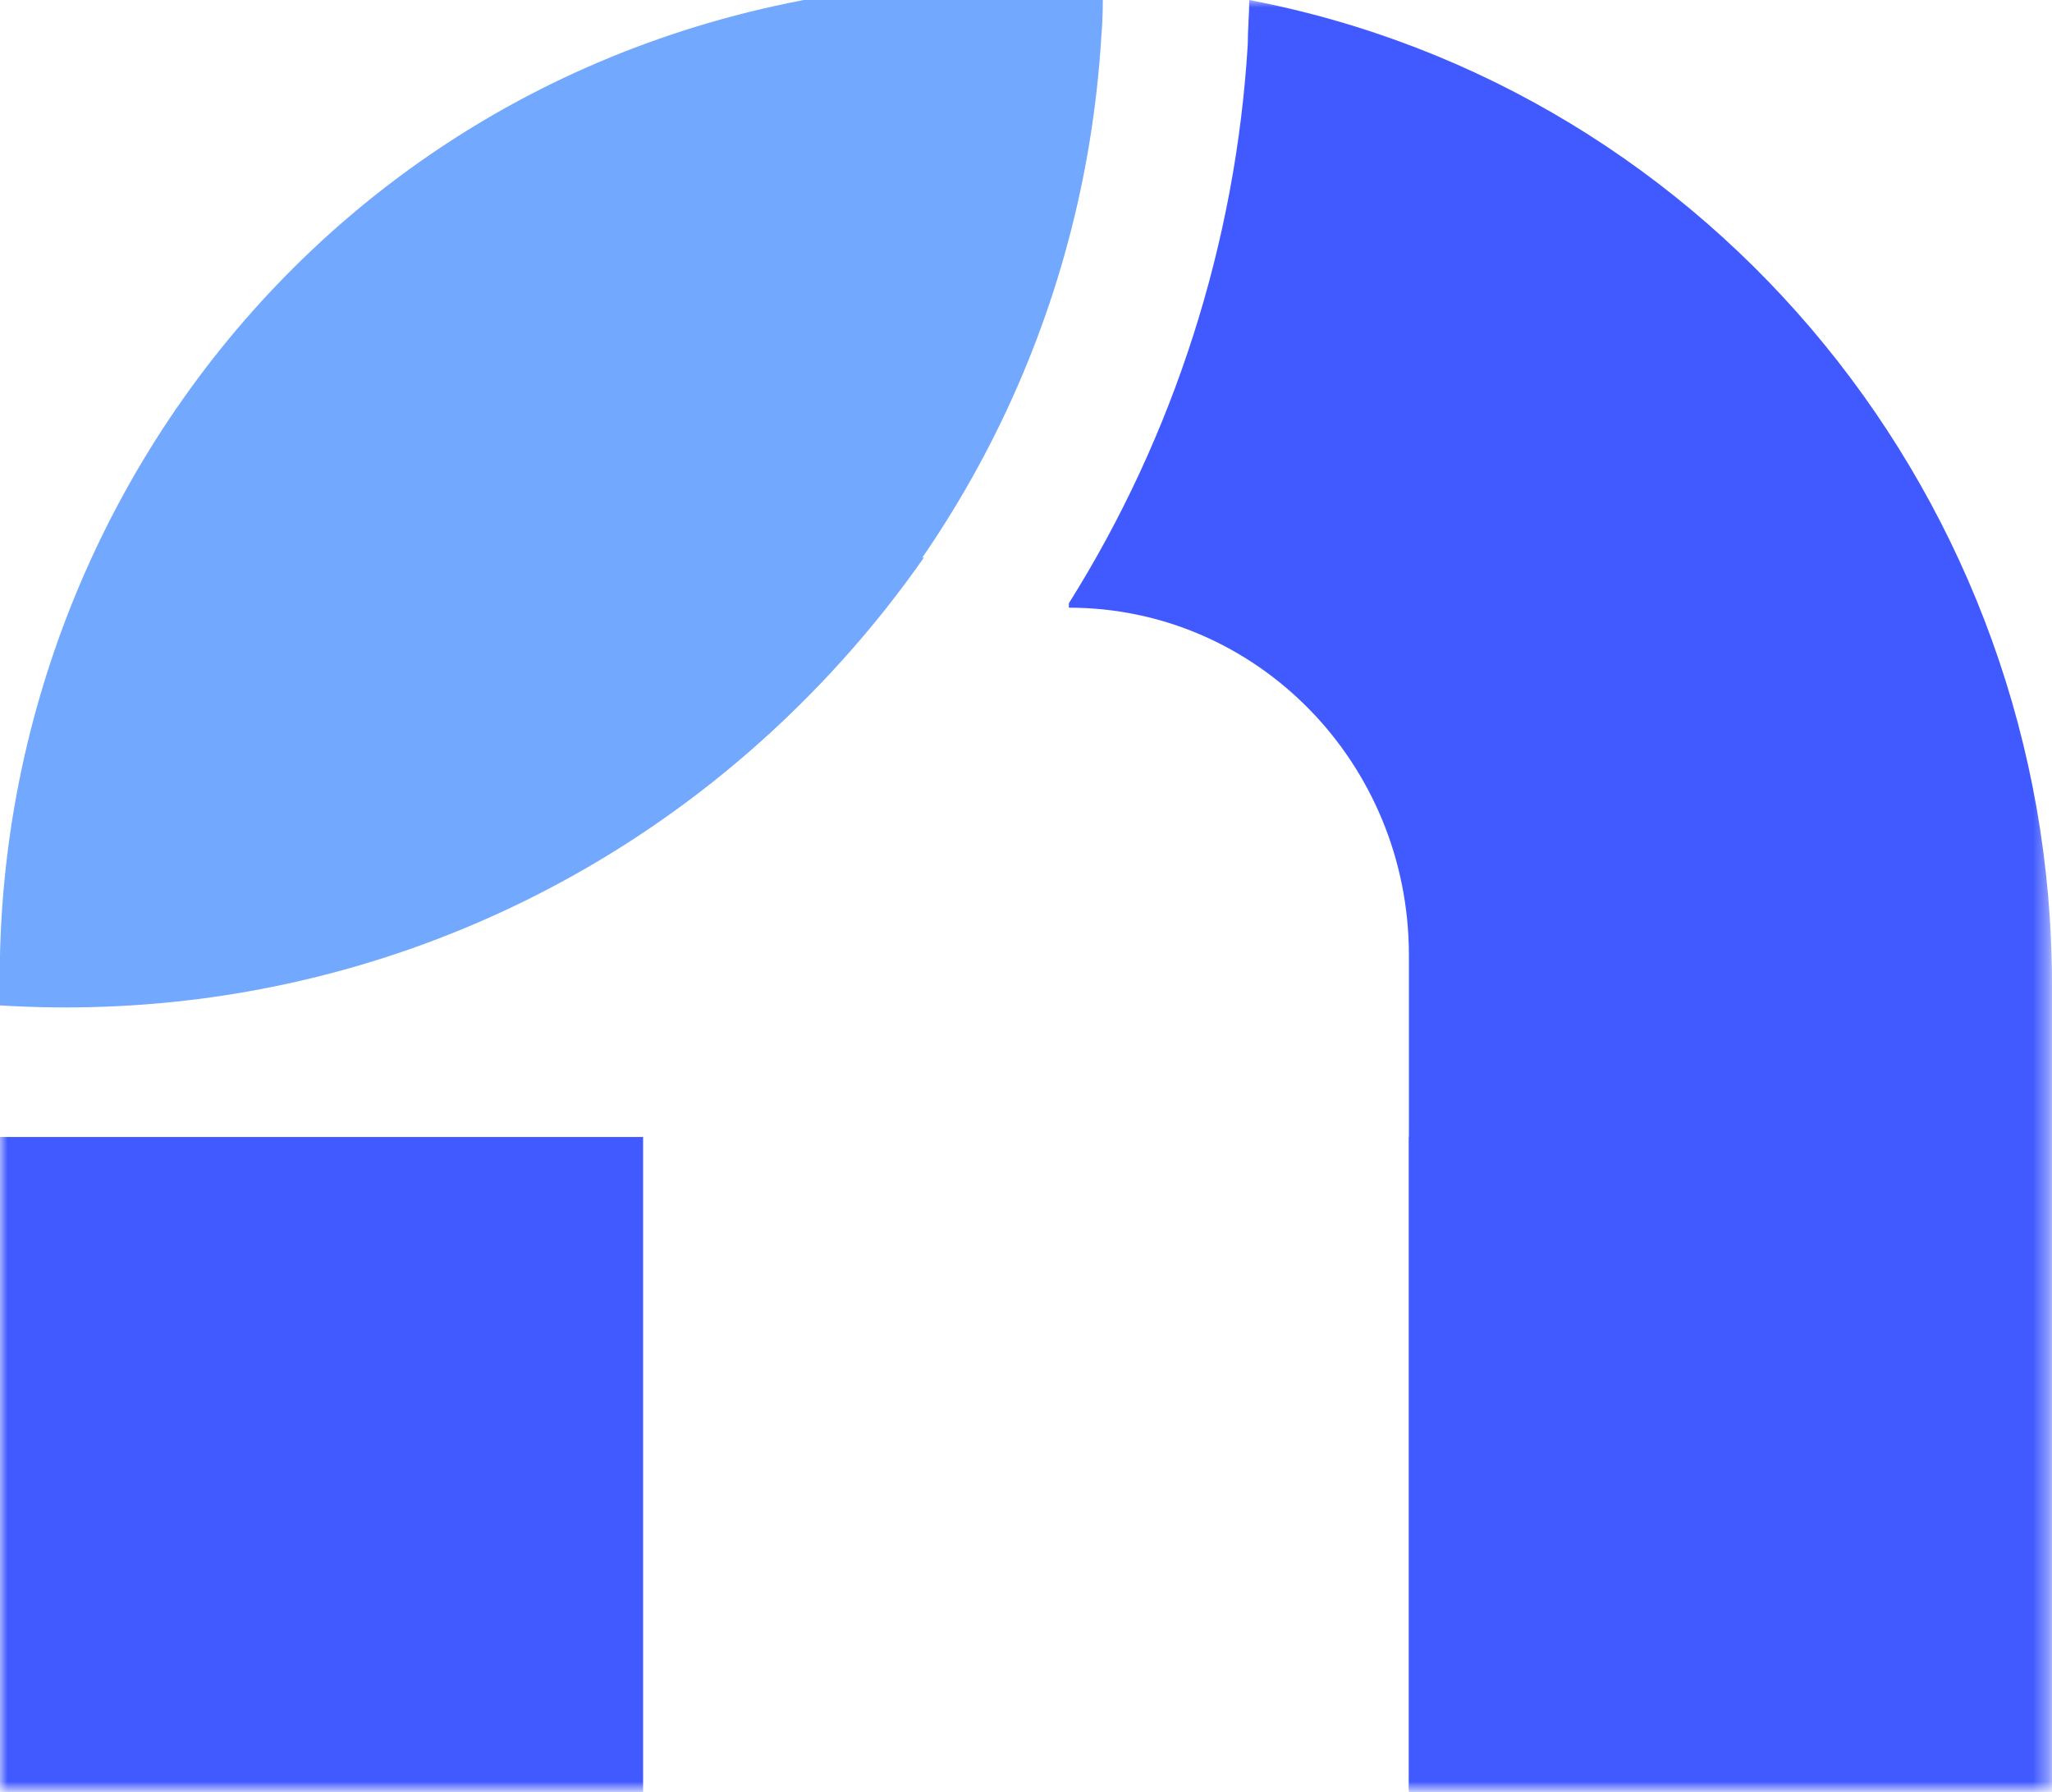 <?xml version="1.0" encoding="UTF-8" standalone="no"?>
<!-- Generator: Adobe Illustrator 26.0.3, SVG Export Plug-In . SVG Version: 6.00 Build 0)  -->

<svg
   version="1.0"
   id="katman_1"
   x="0px"
   y="0px"
   viewBox="0 0 138.8 121.2"
   xml:space="preserve"
   sodipodi:docname="Neeva.svg"
   width="138.8"
   height="121.2"
   inkscape:version="1.2.1 (9c6d41e410, 2022-07-14)"
   xmlns:inkscape="http://www.inkscape.org/namespaces/inkscape"
   xmlns:sodipodi="http://sodipodi.sourceforge.net/DTD/sodipodi-0.dtd"
   xmlns="http://www.w3.org/2000/svg"
   xmlns:svg="http://www.w3.org/2000/svg"><defs
   id="defs127">
	
	
	<defs
   id="defs103">
		<filter
   id="Adobe_OpacityMaskFilter"
   filterUnits="userSpaceOnUse"
   x="78.8"
   y="240.1"
   width="138.8"
   height="121.2">
			<feColorMatrix
   type="matrix"
   values="1 0 0 0 0  0 1 0 0 0  0 0 1 0 0  0 0 0 1 0"
   id="feColorMatrix100" />
		</filter>
	</defs>
	
		<mask
   maskUnits="userSpaceOnUse"
   x="78.8"
   y="240.1"
   width="138.8"
   height="121.2"
   id="a_00000073686756316085123040000003492182474385368735_">
		<path
   class="st2"
   d="M 78.8,361.3 H 217.6 V 238.8 H 78.8 Z"
   id="path105" />
	</mask>
	
</defs><sodipodi:namedview
   id="namedview125"
   pagecolor="#ffffff"
   bordercolor="#666666"
   borderopacity="1.0"
   inkscape:showpageshadow="2"
   inkscape:pageopacity="0.0"
   inkscape:pagecheckerboard="0"
   inkscape:deskcolor="#d1d1d1"
   showgrid="false"
   inkscape:zoom="1.3433333"
   inkscape:cx="320.84367"
   inkscape:cy="59.55335"
   inkscape:window-width="2560"
   inkscape:window-height="1009"
   inkscape:window-x="-8"
   inkscape:window-y="-8"
   inkscape:window-maximized="1"
   inkscape:current-layer="katman_1" />
<style
   type="text/css"
   id="style94">
	.st0{fill-rule:evenodd;clip-rule:evenodd;fill:#191919;}
	.st1{fill-rule:evenodd;clip-rule:evenodd;fill:#73A8FF;}
	.st2{fill-rule:evenodd;clip-rule:evenodd;fill:#FFFFFF;filter:url(#Adobe_OpacityMaskFilter);}
	.st3{mask:url(#a_00000073686756316085123040000003492182474385368735_);}
	.st4{fill-rule:evenodd;clip-rule:evenodd;fill:#415AFF;}
</style>
<path
   class="st1"
   d="M -3.0517578e-6,68 C 38.9,70.4 72.2,41 74.5,2.4 c 0.1,-1.1 0.1,-2.3 0.1,-3.4 -43.8,-3.6 -73.8,29.3 -74.6,65.6 v 1.5 z"
   id="path98" /><g
   class="st3"
   mask="url(#a_00000073686756316085123040000003492182474385368735_)"
   id="g120"
   transform="translate(-78.8,-240.1)">
		<g
   id="g114">
			<path
   class="st4"
   d="m 78.8,361.3 h 43.5 V 317 H 78.8 Z"
   id="path108" />
			<path
   class="st4"
   d="m 163.3,240.1 c 0,1 -0.1,2 -0.1,3 -0.8,13.4 -5,26.5 -12.1,37.8 v 0.3 c 12.7,0 23,10.5 23,23.5 v 56.5 h 43.5 v -54.5 c 0,-32.6 -22.9,-60.6 -54.3,-66.6"
   id="path110" />
			<path
   class="st4"
   d="m 174.1,361.3 h 43.5 V 317 h -43.5 z"
   id="path112" />
		</g>
		<path
   class="st1"
   d="m 80.5,291.2 c 4.2,-0.7 18.4,-5.4 18.4,-5.4 0,0 12.6,-7 18.3,-19.9 4.1,-9.4 0.8,-17.2 -0.9,-20.2 -18.5,9 -31.4,26.1 -35.8,45.5"
   id="path116" />
		<path
   class="st1"
   d="m 111.2,276.8 c -13.5,0.5 -26.7,6.2 -28.5,7 -2.3,6.6 -3.6,13.7 -3.8,20.8 v 1.5 1.9 c 25.6,1.6 48.8,-10.7 62.4,-30.2 -6.3,1 -15.9,-1.5 -30.1,-1"
   id="path118" />
	</g>
</svg>
